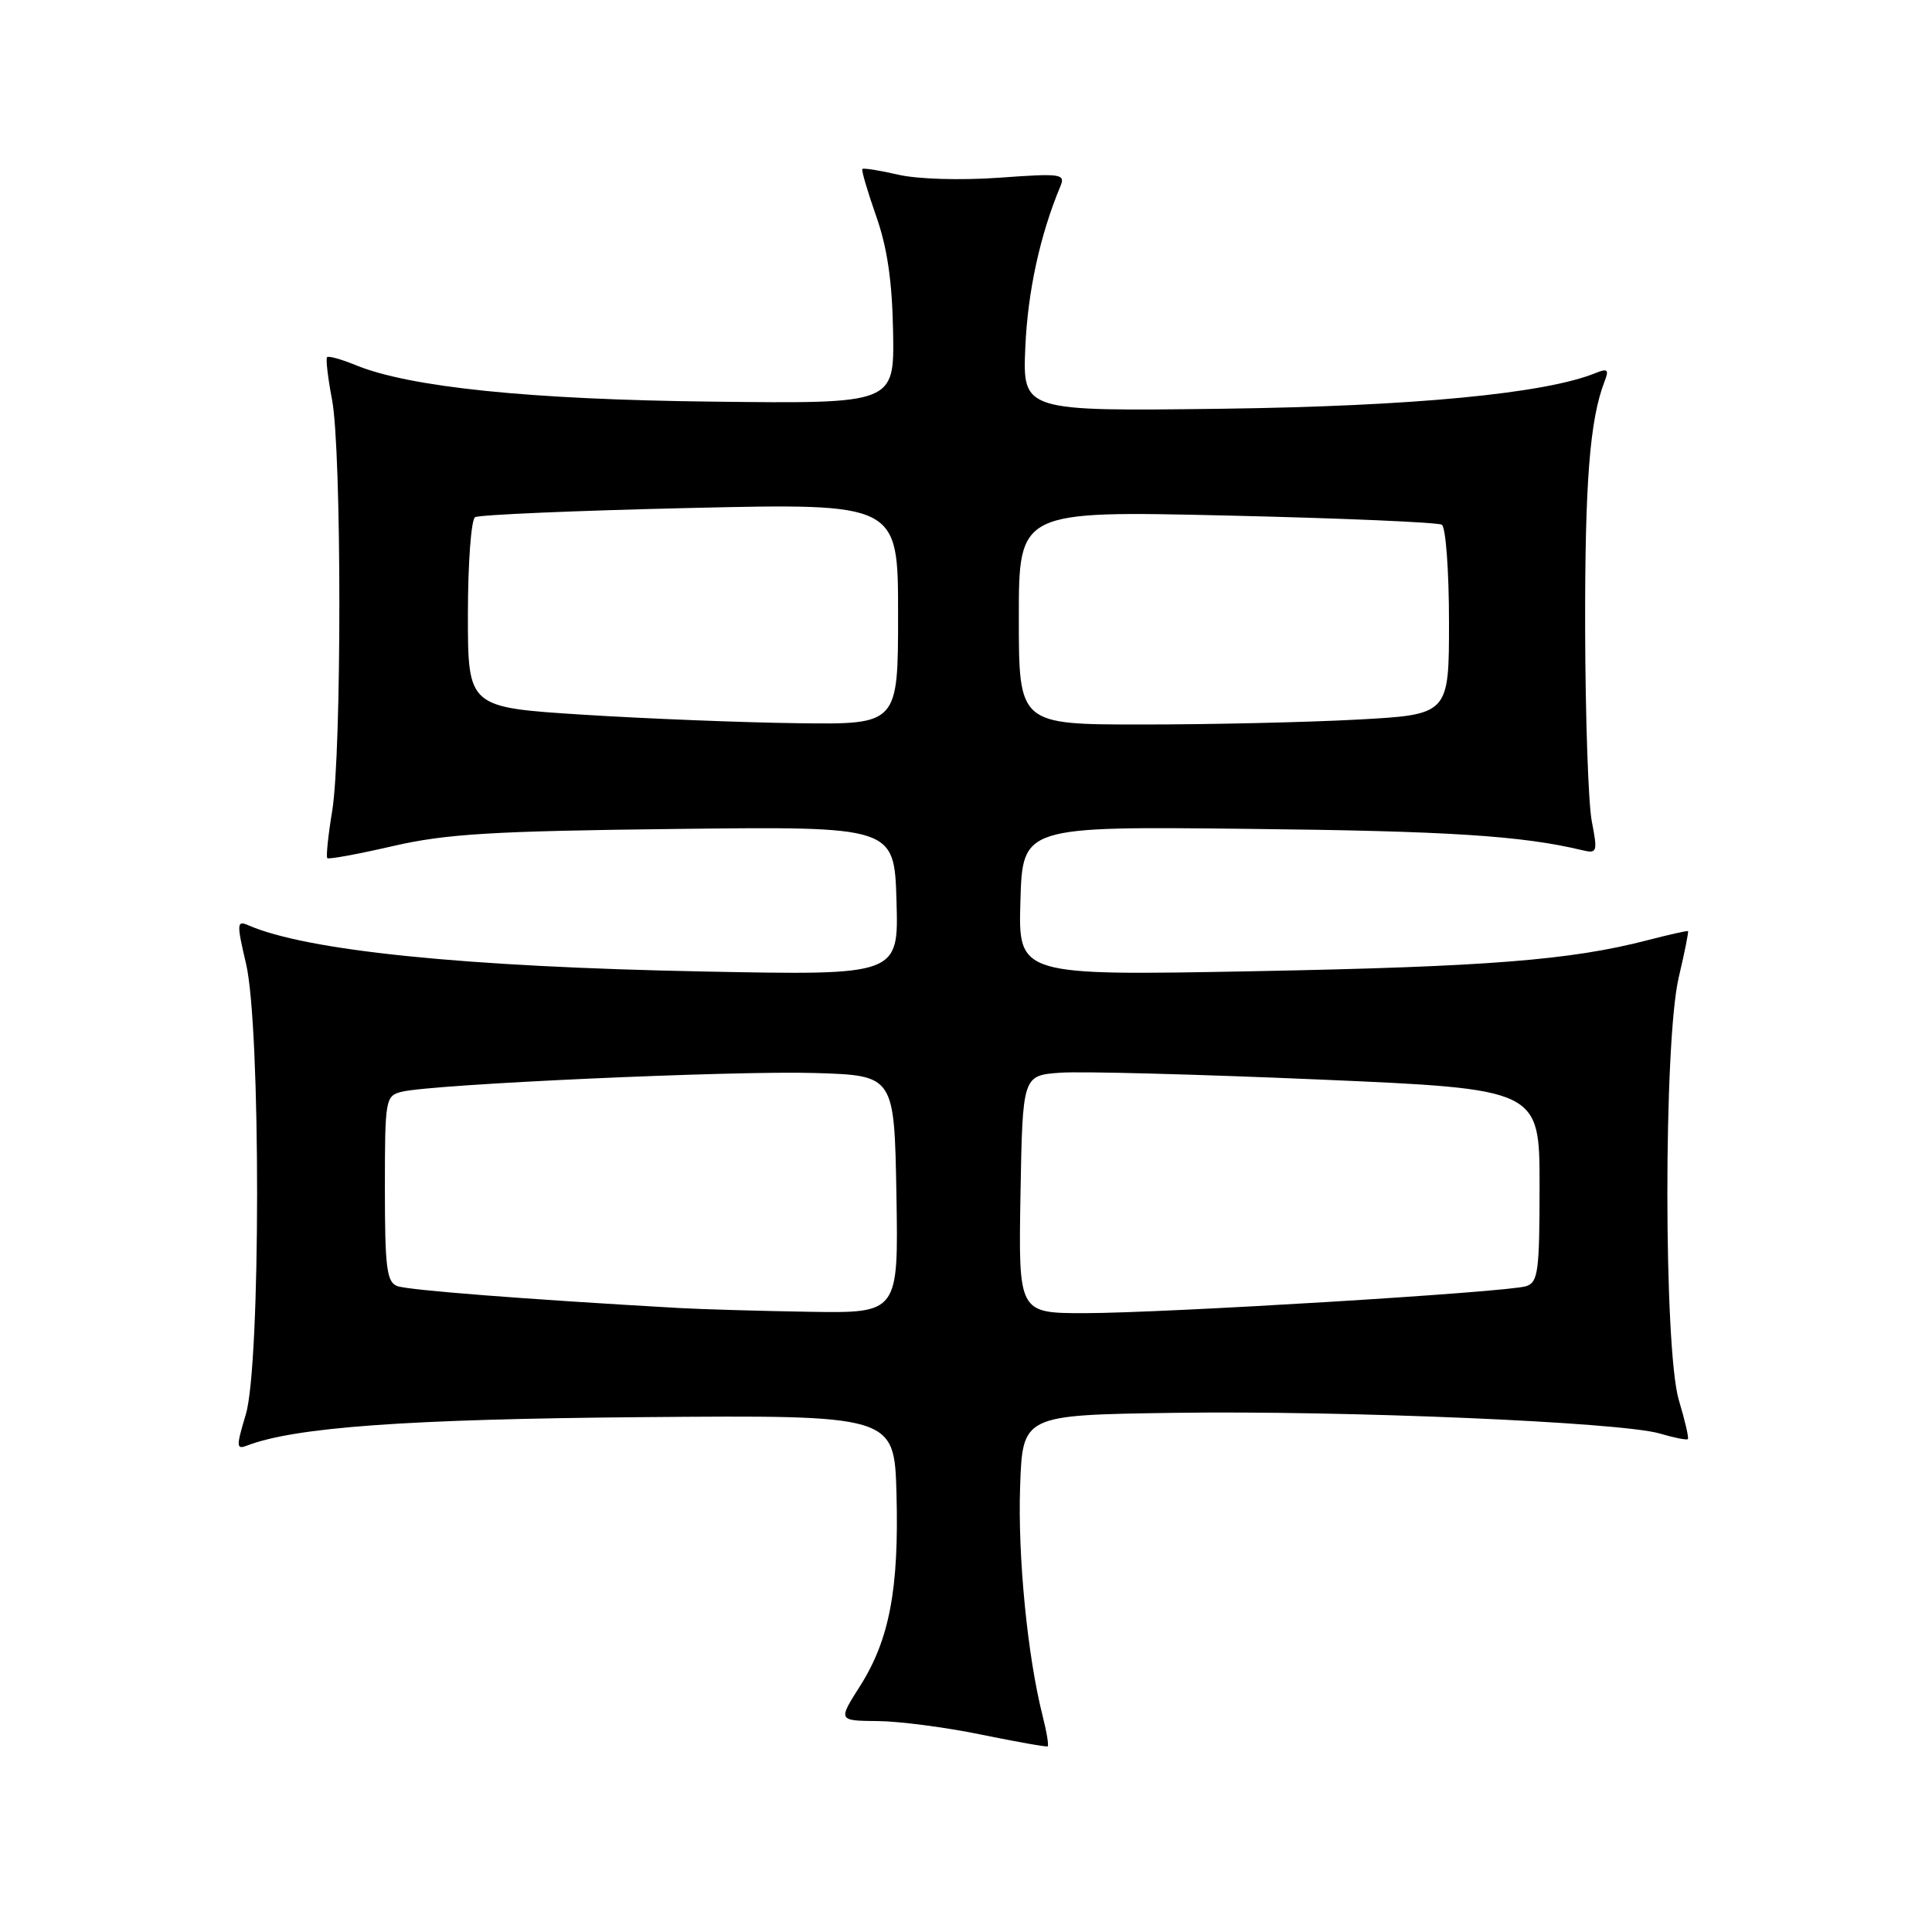 <?xml version="1.0" encoding="UTF-8" standalone="no"?>
<!DOCTYPE svg PUBLIC "-//W3C//DTD SVG 1.1//EN" "http://www.w3.org/Graphics/SVG/1.1/DTD/svg11.dtd" >
<svg xmlns="http://www.w3.org/2000/svg" xmlns:xlink="http://www.w3.org/1999/xlink" version="1.1" viewBox="0 0 256 256">
 <g >
 <path fill="currentColor"
d=" M 138.15 227.35 C 136.15 219.48 134.85 206.22 135.17 197.00 C 135.50 187.50 135.50 187.50 155.50 187.21 C 178.25 186.88 214.81 188.44 219.93 189.95 C 221.82 190.51 223.49 190.84 223.65 190.69 C 223.80 190.53 223.27 188.22 222.46 185.54 C 220.44 178.81 220.42 138.10 222.44 129.51 C 223.22 126.21 223.77 123.45 223.67 123.38 C 223.58 123.30 221.16 123.84 218.31 124.58 C 208.11 127.23 197.07 128.10 166.21 128.69 C 134.92 129.28 134.92 129.28 135.21 119.39 C 135.50 109.50 135.50 109.50 165.50 109.83 C 191.92 110.11 201.68 110.74 209.63 112.65 C 211.64 113.13 211.71 112.92 210.92 108.83 C 210.46 106.45 210.07 95.00 210.04 83.39 C 210.00 63.97 210.65 55.63 212.60 50.58 C 213.23 48.97 213.03 48.78 211.42 49.43 C 204.72 52.16 187.19 53.83 162.00 54.16 C 135.50 54.50 135.50 54.50 135.86 46.00 C 136.18 38.64 137.80 31.17 140.50 24.70 C 141.20 23.03 140.65 22.95 132.37 23.55 C 127.28 23.91 121.59 23.74 119.03 23.15 C 116.57 22.58 114.43 22.24 114.27 22.39 C 114.12 22.55 114.94 25.33 116.08 28.59 C 117.57 32.78 118.22 37.26 118.34 44.00 C 118.50 53.50 118.50 53.50 94.50 53.22 C 70.19 52.95 54.24 51.31 47.10 48.37 C 45.22 47.60 43.53 47.13 43.34 47.33 C 43.15 47.52 43.44 50.06 44.00 52.97 C 45.28 59.75 45.29 99.63 44.02 107.44 C 43.48 110.70 43.19 113.52 43.37 113.71 C 43.55 113.89 47.48 113.17 52.10 112.10 C 59.12 110.49 65.26 110.12 89.50 109.84 C 118.50 109.50 118.50 109.50 118.79 119.37 C 119.08 129.24 119.08 129.24 93.29 128.73 C 61.50 128.11 40.62 125.98 32.87 122.59 C 31.38 121.94 31.35 122.38 32.60 127.69 C 34.57 136.05 34.55 180.86 32.57 187.42 C 31.29 191.69 31.30 192.10 32.72 191.55 C 39.08 189.11 53.92 188.04 85.00 187.78 C 118.50 187.50 118.50 187.50 118.79 197.91 C 119.13 210.52 117.86 217.25 113.98 223.38 C 111.04 228.00 111.04 228.00 116.27 228.05 C 119.15 228.07 125.33 228.88 130.00 229.84 C 134.68 230.80 138.64 231.50 138.82 231.40 C 138.99 231.29 138.69 229.47 138.15 227.35 Z  M 90.00 173.32 C 69.58 172.16 54.03 170.95 52.63 170.41 C 51.24 169.88 51.00 167.95 51.00 157.50 C 51.00 145.59 51.07 145.20 53.25 144.66 C 57.31 143.66 97.27 141.85 108.00 142.18 C 118.50 142.50 118.50 142.50 118.78 158.25 C 119.05 174.00 119.05 174.00 107.28 173.82 C 100.80 173.71 93.03 173.49 90.00 173.32 Z  M 135.22 158.25 C 135.50 142.50 135.50 142.50 140.50 142.14 C 143.25 141.94 158.66 142.35 174.75 143.04 C 204.00 144.30 204.00 144.30 204.00 157.08 C 204.00 168.49 203.81 169.93 202.21 170.43 C 199.70 171.23 154.37 173.99 143.72 174.00 C 134.95 174.00 134.95 174.00 135.22 158.25 Z  M 77.25 94.70 C 62.00 93.73 62.00 93.73 62.00 81.43 C 62.00 74.66 62.43 68.85 62.95 68.53 C 63.47 68.21 76.29 67.66 91.45 67.31 C 119.00 66.68 119.00 66.68 119.00 81.34 C 119.00 96.00 119.00 96.00 105.75 95.83 C 98.46 95.74 85.64 95.23 77.25 94.70 Z  M 135.00 81.84 C 135.00 67.68 135.00 67.68 162.55 68.31 C 177.71 68.66 190.53 69.21 191.05 69.53 C 191.57 69.85 192.00 75.65 192.00 82.41 C 192.00 94.69 192.00 94.69 179.84 95.35 C 173.16 95.71 160.33 96.00 151.34 96.00 C 135.00 96.00 135.00 96.00 135.00 81.84 Z "/>
</g>
</svg>